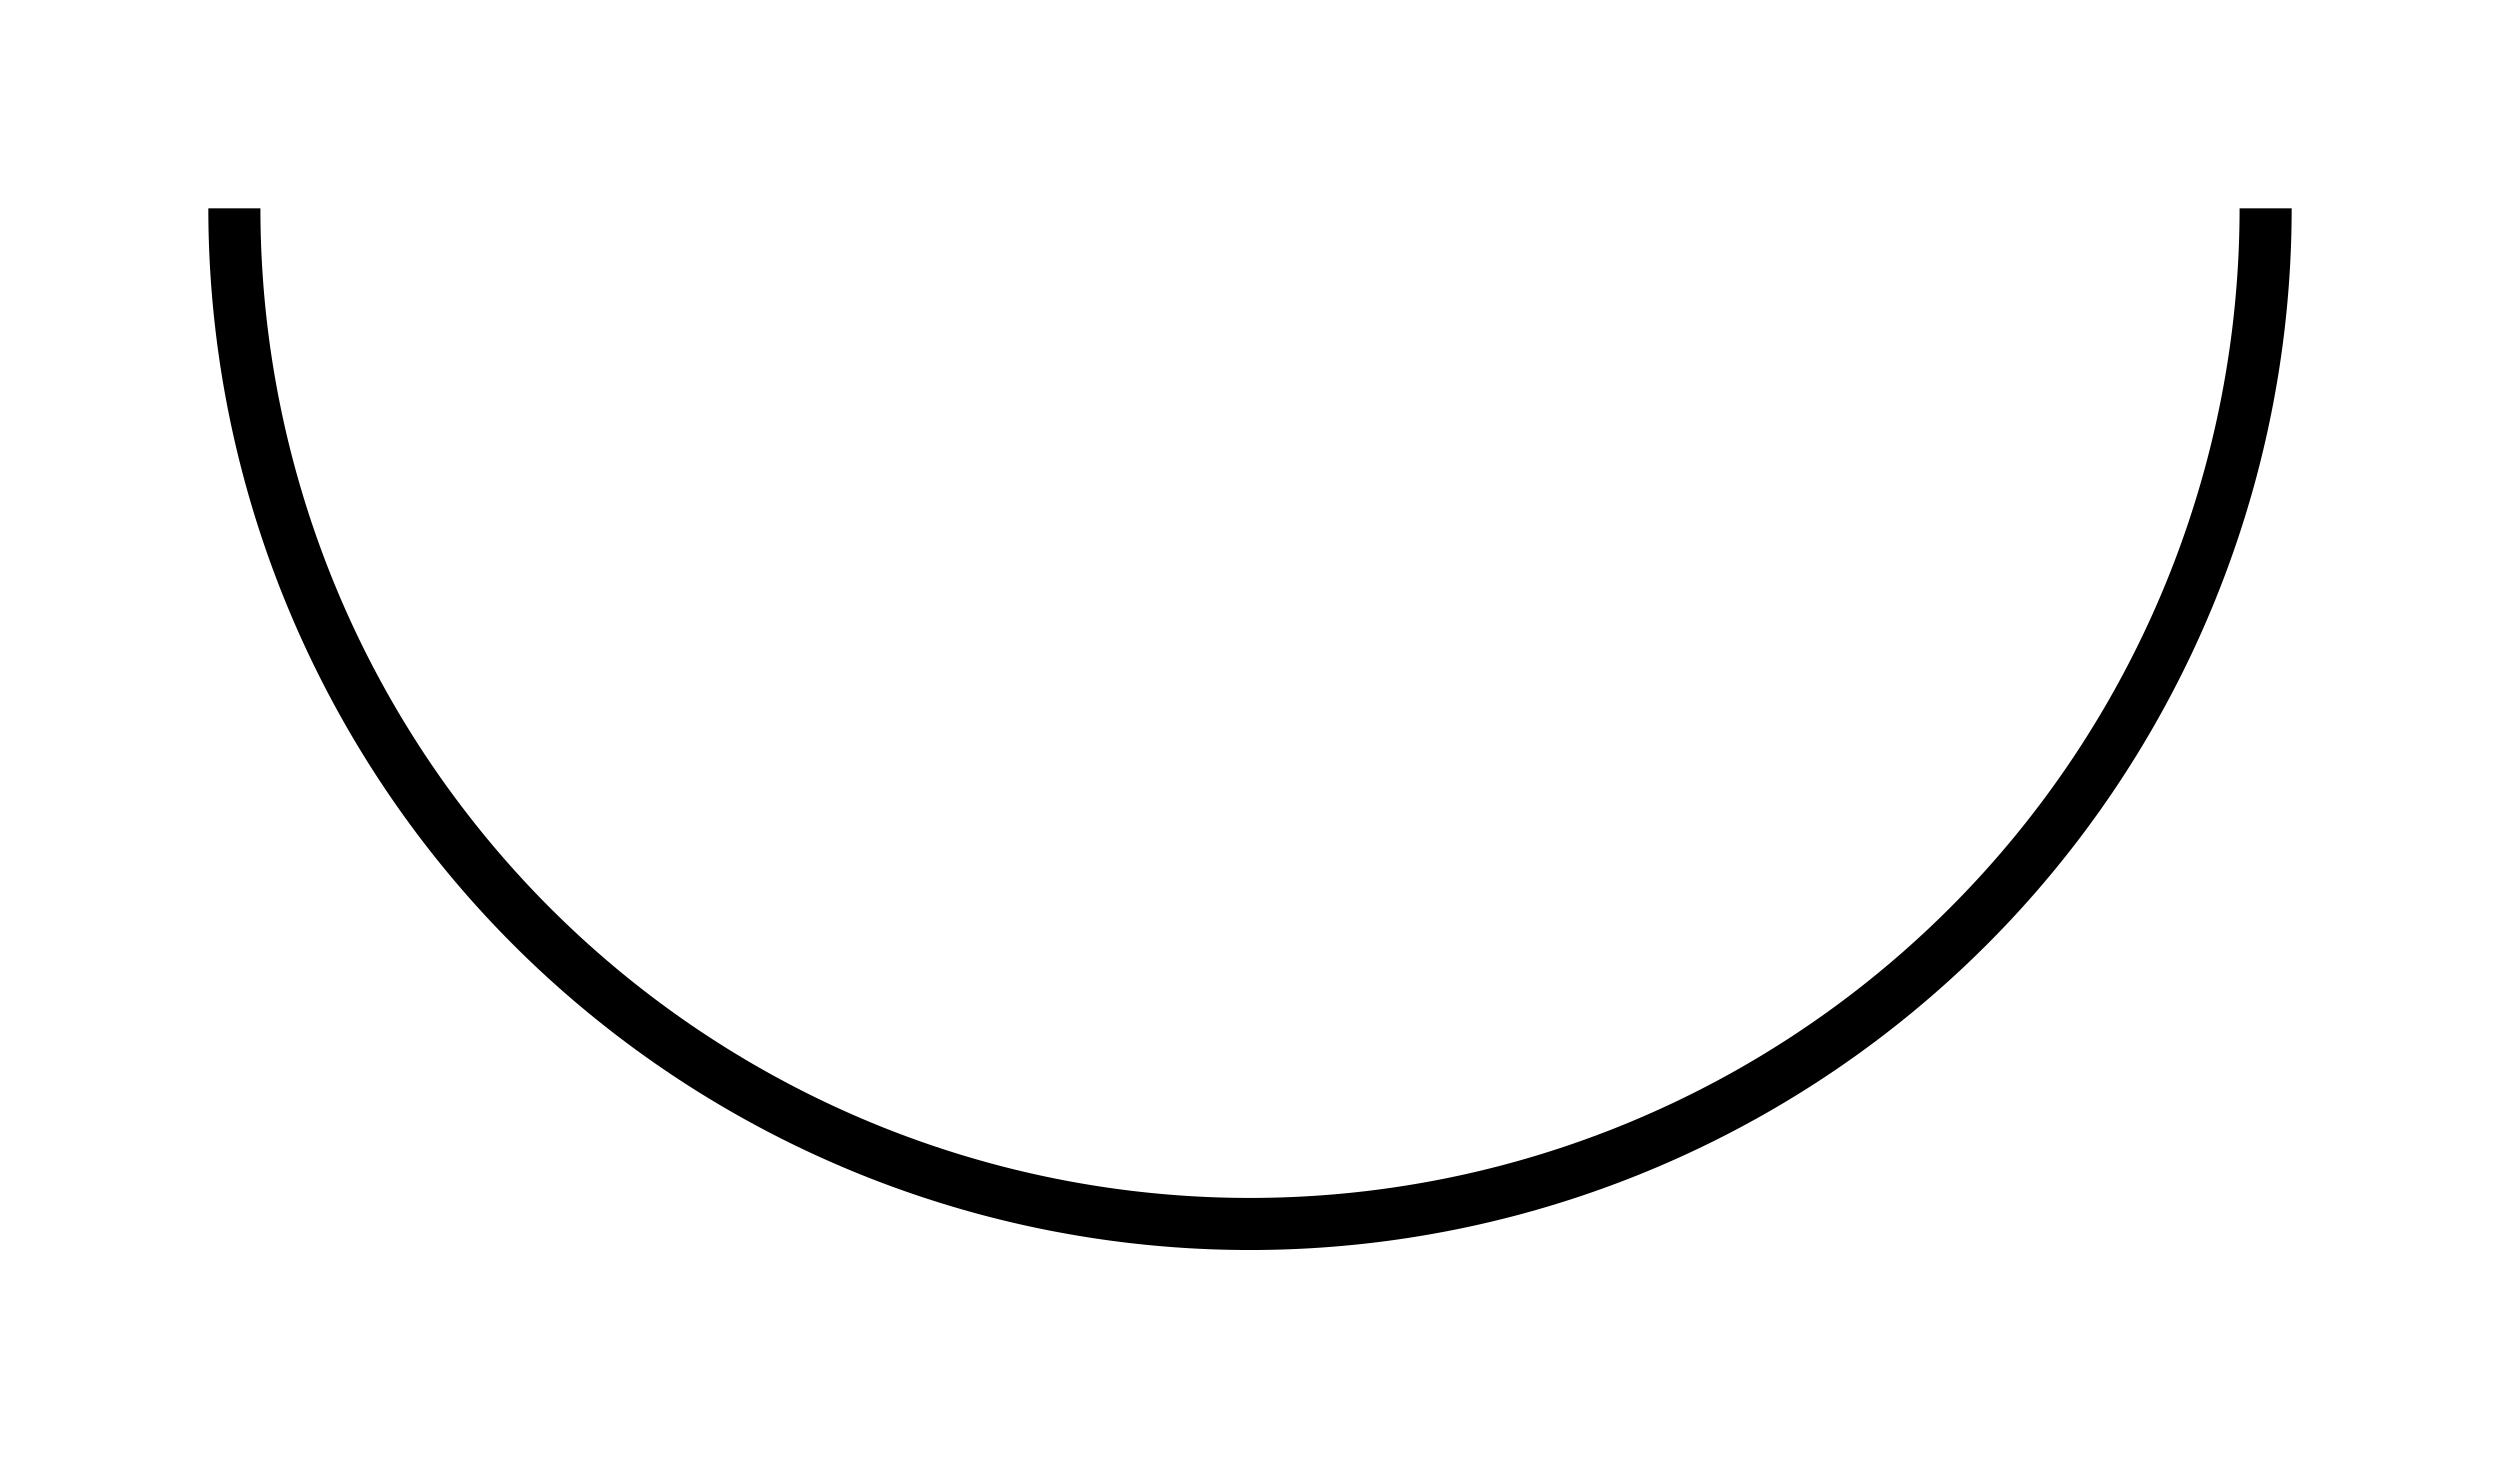 <?xml version="1.0" encoding="UTF-8" standalone="no"?>
<!-- Created with Inkscape (http://www.inkscape.org/) -->

<svg
   width="600"
   height="350"
   viewBox="0 0 600 350"
   version="1.1"
   id="svg1"
   xmlns="http://www.w3.org/2000/svg"
   xmlns:svg="http://www.w3.org/2000/svg">
  <defs
     id="defs1" />
  <path
     style="fill:none;stroke:#000000;stroke-width:12.5"
     id="path12"
     d="M 56.25,50 A 243.75,243.754 0 0 0 178.125,261.097 243.75,243.754 0 0 0 421.875,261.097 243.75,243.754 0 0 0 543.75,50" />
</svg>
